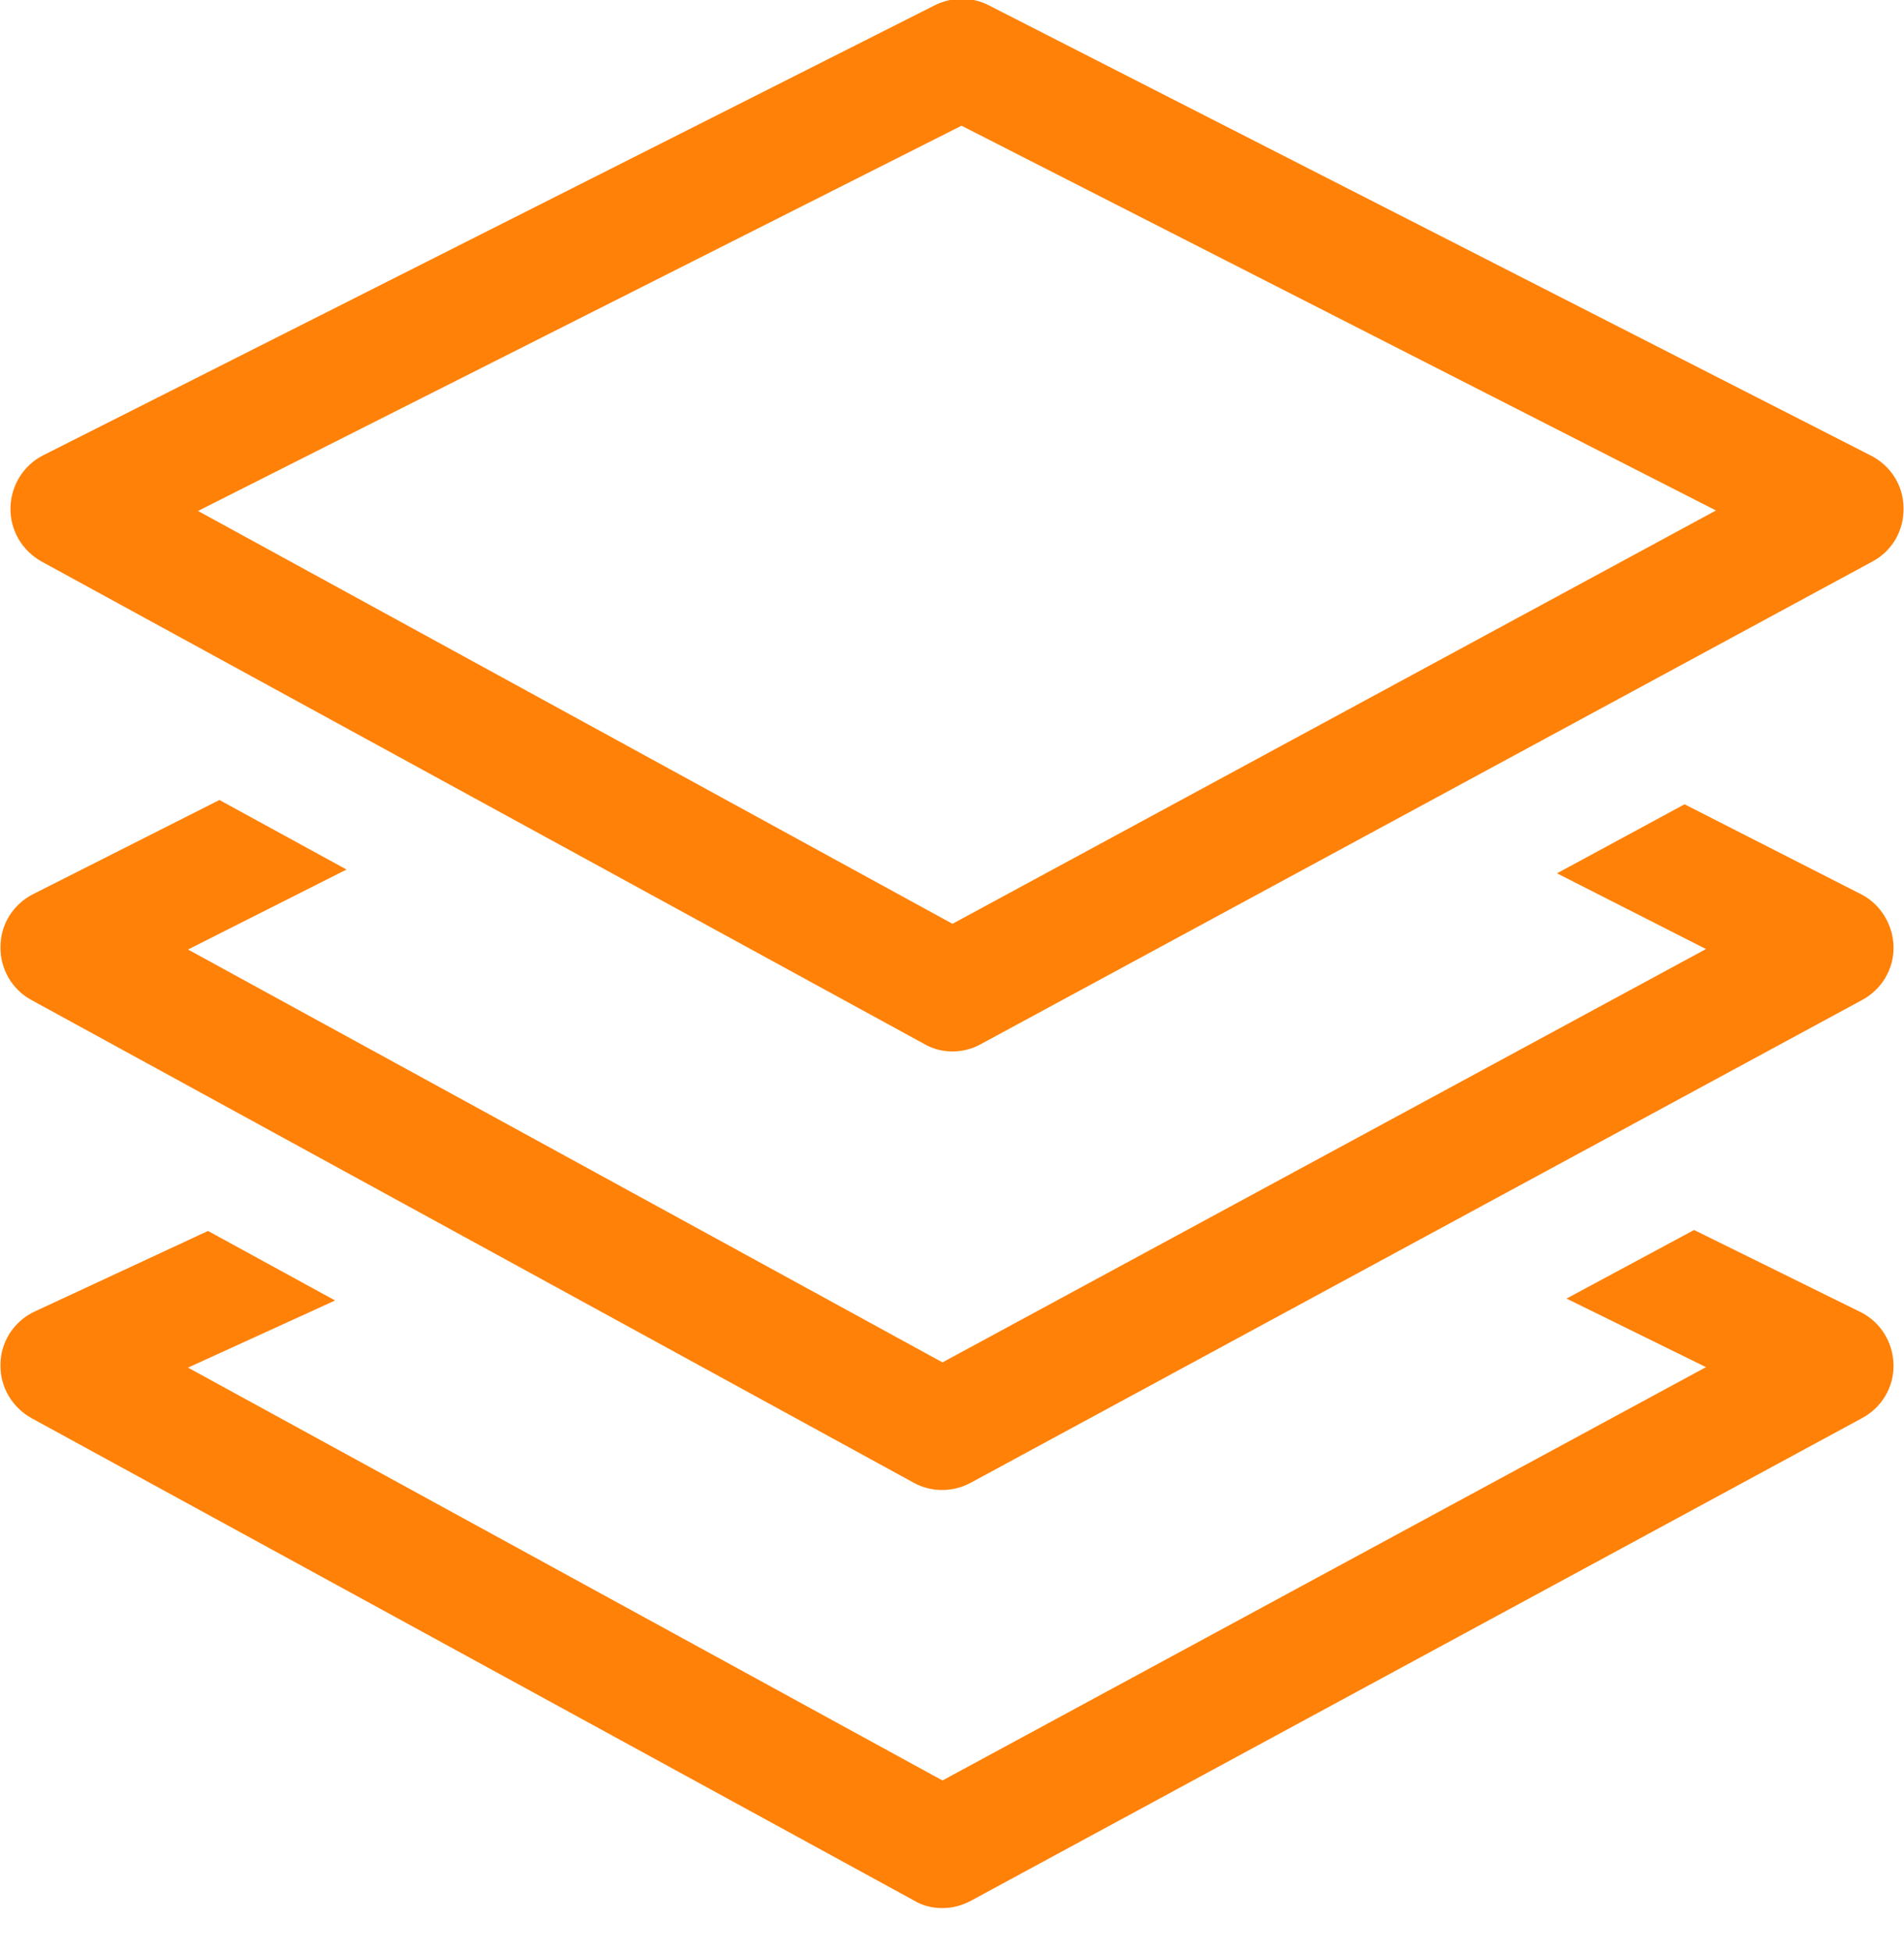 <?xml version="1.0" encoding="utf-8"?>
<svg xmlns="http://www.w3.org/2000/svg"
	xmlns:xlink="http://www.w3.org/1999/xlink"
	width="40px" height="41px" viewBox="0 0 40 41">
<path fillRule="evenodd" d="M 39.34 11.79C 39.34 11.79 20.6 21.93 20.6 21.93 20.42 22.03 20.21 22.08 20.01 22.08 19.8 22.08 19.6 22.03 19.41 21.92 19.41 21.92 0.87 11.79 0.87 11.79 0.46 11.56 0.21 11.13 0.22 10.66 0.23 10.2 0.49 9.77 0.91 9.56 0.91 9.56 19.64 0.11 19.64 0.11 20-0.07 20.42-0.07 20.77 0.11 20.77 0.11 39.31 9.57 39.31 9.57 39.72 9.78 39.99 10.2 39.99 10.67 40 11.14 39.75 11.57 39.34 11.79ZM 20.2 2.64C 20.2 2.64 4.16 10.73 4.16 10.73 4.16 10.73 20.01 19.4 20.01 19.4 20.01 19.4 36.05 10.72 36.05 10.72 36.05 10.72 20.2 2.64 20.2 2.64ZM 0.69 18.78C 0.69 18.78 4.61 16.8 4.61 16.8 4.61 16.8 7.28 18.26 7.28 18.26 7.28 18.26 3.95 19.94 3.95 19.94 3.95 19.94 19.8 28.61 19.8 28.61 19.8 28.61 35.84 19.93 35.84 19.93 35.84 19.93 32.71 18.34 32.71 18.34 32.71 18.34 35.39 16.89 35.39 16.89 35.39 16.89 39.1 18.78 39.1 18.78 39.51 18.99 39.77 19.42 39.78 19.88 39.79 20.35 39.53 20.78 39.12 21 39.12 21 20.39 31.14 20.39 31.14 20.2 31.24 20 31.29 19.79 31.29 19.59 31.29 19.38 31.24 19.2 31.14 19.2 31.14 0.66 21 0.66 21 0.25 20.78-0 20.34 0.01 19.88 0.01 19.41 0.28 18.99 0.69 18.78ZM 0.69 27.56C 0.69 27.56 4.37 25.85 4.37 25.85 4.37 25.85 7.04 27.31 7.04 27.31 7.04 27.31 3.95 28.72 3.95 28.72 3.95 28.72 19.8 37.39 19.8 37.39 19.8 37.39 35.84 28.71 35.84 28.71 35.84 28.71 32.91 27.27 32.91 27.27 32.91 27.27 35.59 25.83 35.59 25.83 35.59 25.83 39.1 27.56 39.1 27.56 39.51 27.77 39.77 28.19 39.78 28.66 39.79 29.13 39.53 29.56 39.12 29.78 39.12 29.78 20.39 39.92 20.39 39.92 20.2 40.02 20 40.07 19.79 40.07 19.59 40.07 19.38 40.02 19.2 39.91 19.2 39.91 0.66 29.78 0.66 29.78 0.25 29.55-0 29.12 0.01 28.66 0.01 28.19 0.28 27.77 0.69 27.56Z" fill="rgb(255,129,7)"/></svg>